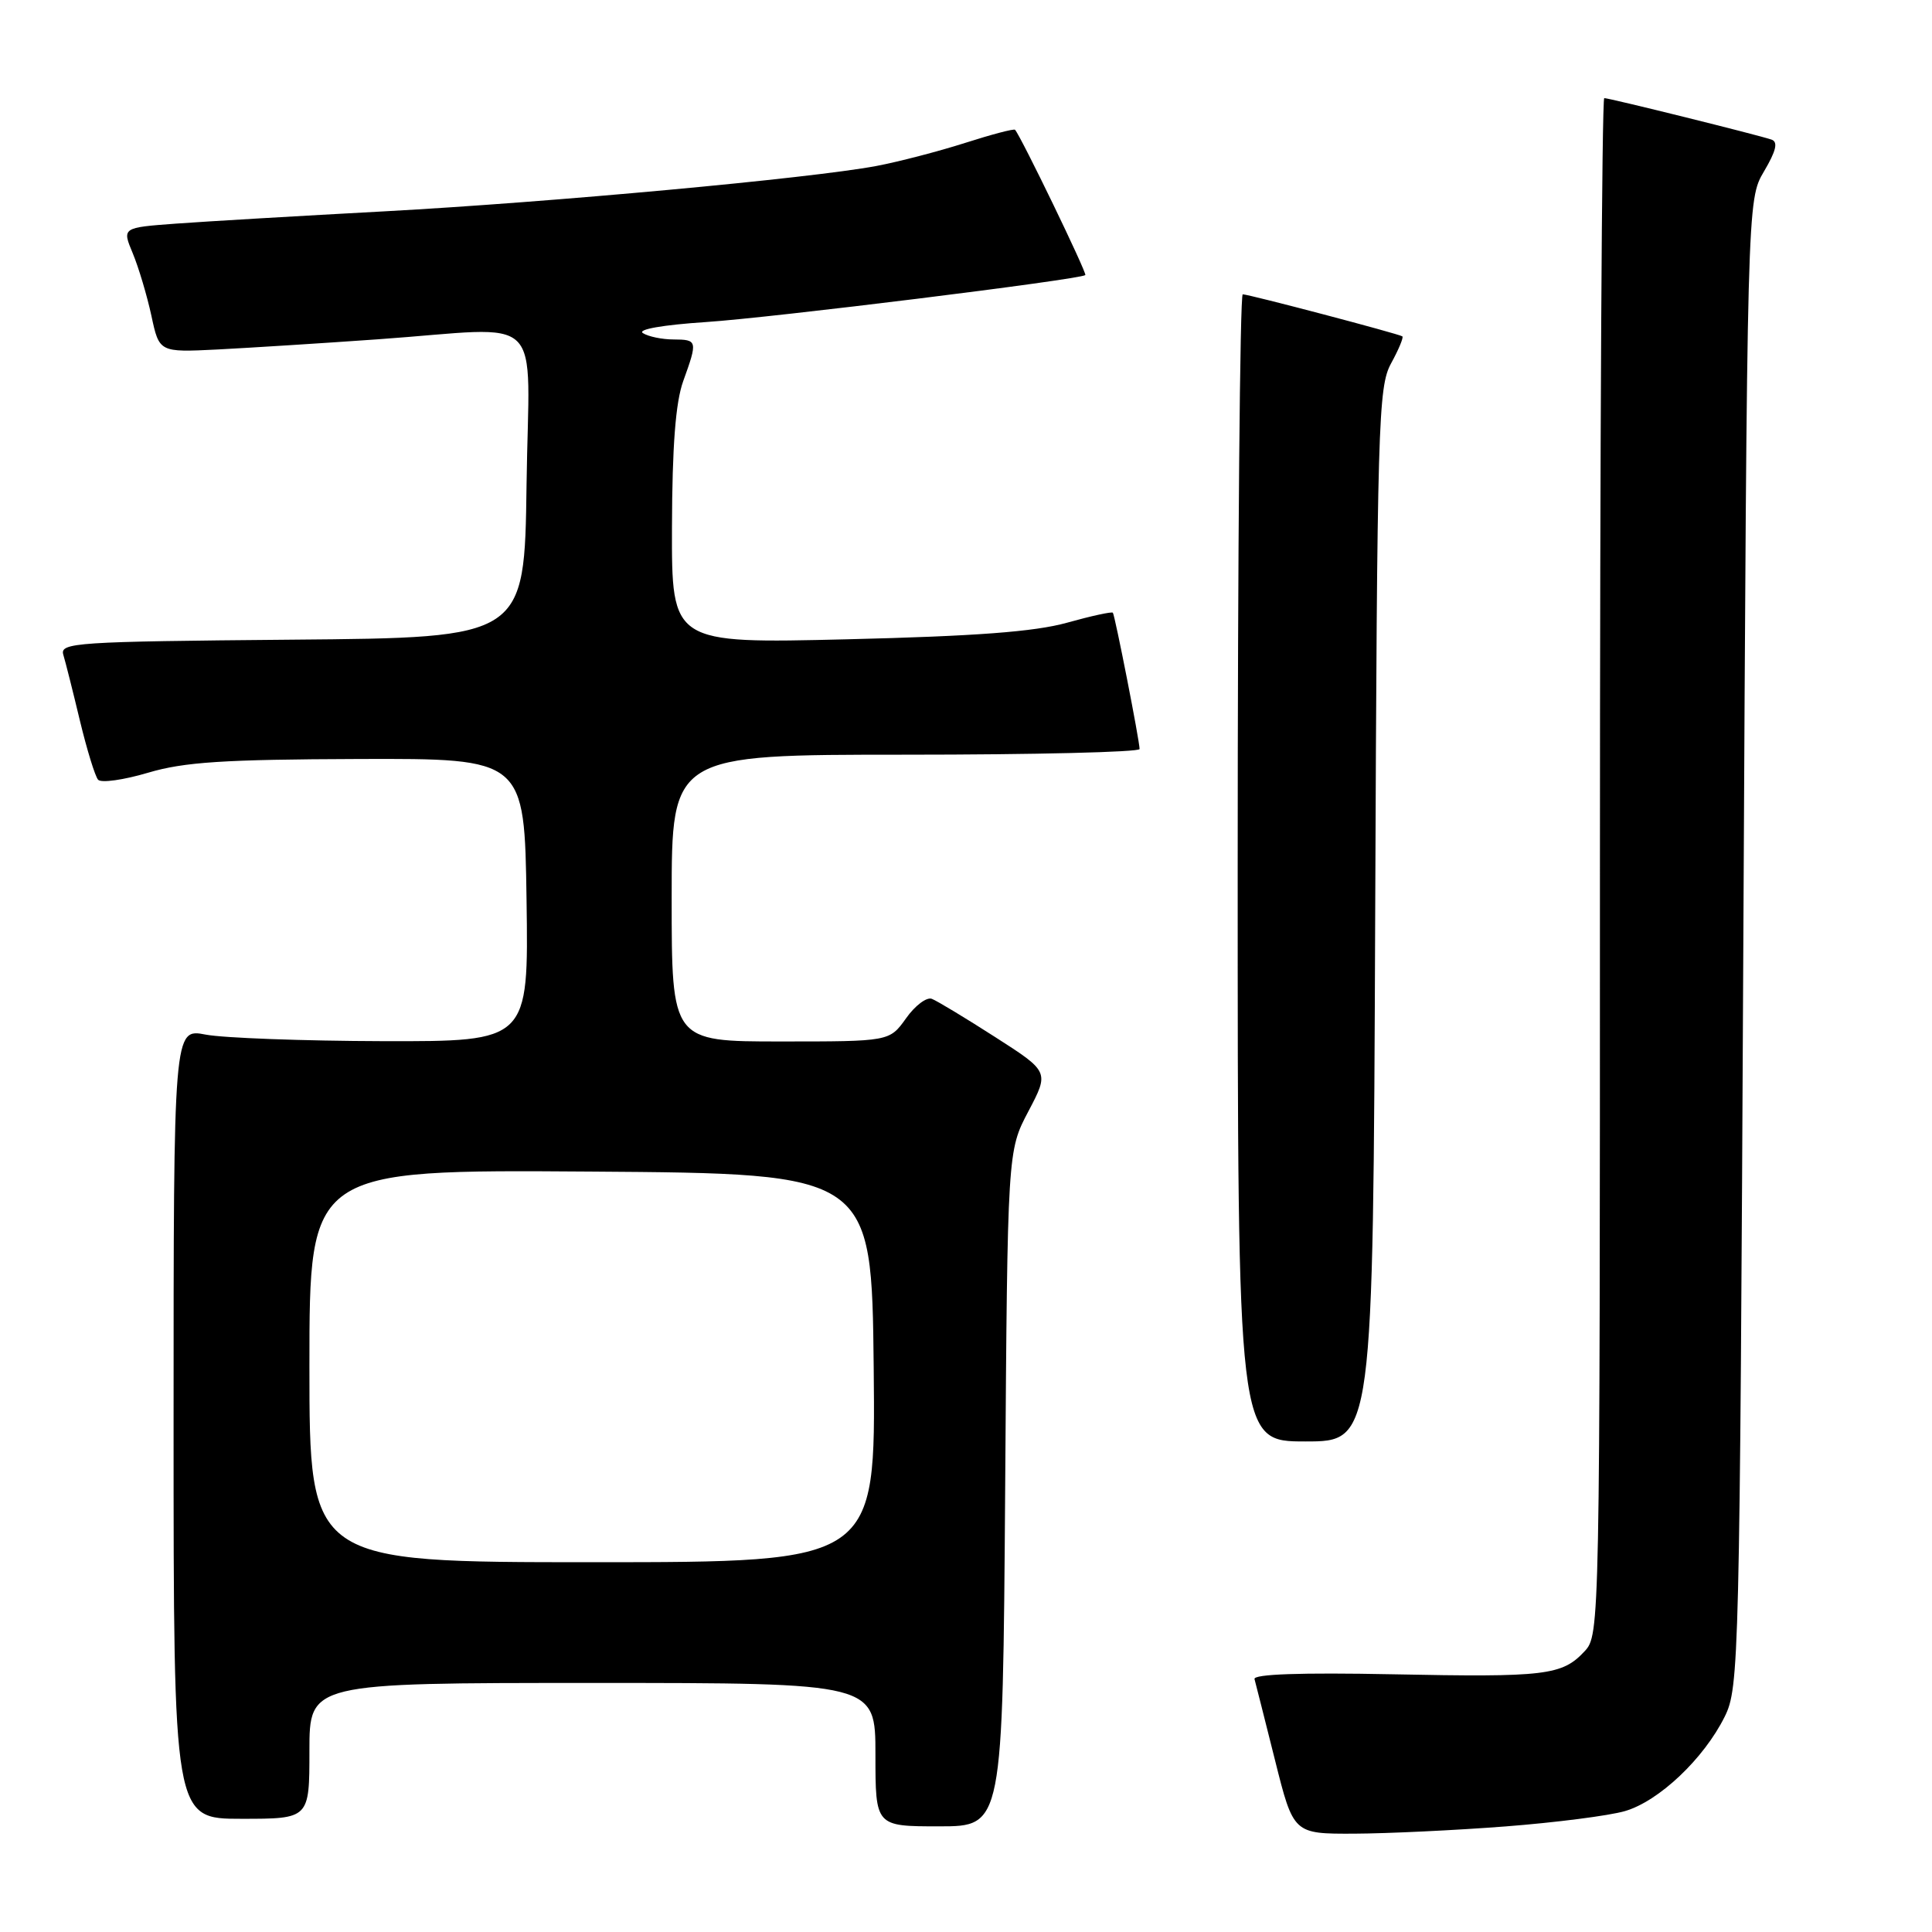 <?xml version="1.0" encoding="UTF-8" standalone="no"?>
<!DOCTYPE svg PUBLIC "-//W3C//DTD SVG 1.1//EN" "http://www.w3.org/Graphics/SVG/1.1/DTD/svg11.dtd" >
<svg xmlns="http://www.w3.org/2000/svg" xmlns:xlink="http://www.w3.org/1999/xlink" version="1.1" viewBox="0 0 256 256">
 <g >
 <path fill="currentColor"
d=" M 199.50 242.01 C 206.10 241.50 213.22 240.59 215.31 239.98 C 219.82 238.67 225.77 233.03 228.53 227.47 C 230.44 223.62 230.52 220.40 231.00 125.00 C 231.50 26.50 231.50 26.50 233.74 22.71 C 235.34 20.00 235.63 18.81 234.74 18.50 C 232.98 17.89 213.26 13.00 212.57 13.00 C 212.26 13.00 212.00 58.82 212.00 114.81 C 212.00 215.70 211.98 216.64 209.97 218.80 C 206.99 222.00 204.82 222.26 184.47 221.85 C 172.34 221.61 166.04 221.83 166.23 222.49 C 166.38 223.05 167.61 227.89 168.95 233.25 C 171.39 243.00 171.39 243.00 179.45 242.97 C 183.88 242.95 192.90 242.52 199.50 242.01 Z  M 133.19 197.25 C 133.50 152.50 133.50 152.50 136.27 147.25 C 139.03 142.01 139.03 142.01 131.87 137.42 C 127.93 134.89 124.15 132.61 123.47 132.35 C 122.78 132.09 121.24 133.25 120.05 134.94 C 117.86 138.00 117.86 138.00 103.43 138.00 C 89.00 138.00 89.00 138.00 89.00 119.00 C 89.00 100.00 89.00 100.00 120.00 100.00 C 137.05 100.00 151.00 99.66 151.00 99.25 C 151.00 98.16 147.74 81.56 147.46 81.19 C 147.32 81.02 144.58 81.62 141.36 82.52 C 137.07 83.71 129.27 84.30 112.25 84.71 C 89.00 85.27 89.00 85.27 89.04 69.88 C 89.07 59.10 89.52 53.30 90.53 50.50 C 92.46 45.15 92.42 45.00 89.25 44.98 C 87.74 44.98 85.91 44.60 85.19 44.14 C 84.41 43.65 87.83 43.05 93.59 42.67 C 102.25 42.10 143.03 37.05 143.81 36.45 C 144.08 36.25 135.29 18.08 134.50 17.20 C 134.35 17.03 131.37 17.82 127.87 18.94 C 124.36 20.06 119.06 21.44 116.09 22.00 C 107.28 23.64 73.05 26.80 51.00 28.00 C 39.72 28.61 27.28 29.34 23.33 29.63 C 16.17 30.16 16.17 30.16 17.59 33.56 C 18.37 35.44 19.48 39.16 20.06 41.83 C 21.10 46.69 21.10 46.69 28.80 46.31 C 33.03 46.09 42.60 45.49 50.06 44.96 C 72.69 43.36 70.08 40.81 69.77 64.25 C 69.50 84.50 69.50 84.50 38.69 84.76 C 9.98 85.01 7.91 85.15 8.39 86.76 C 8.68 87.72 9.67 91.65 10.59 95.50 C 11.52 99.35 12.60 102.87 13.00 103.32 C 13.41 103.77 16.38 103.35 19.62 102.39 C 24.39 100.97 29.65 100.63 47.50 100.57 C 69.50 100.50 69.50 100.50 69.77 119.25 C 70.04 138.00 70.04 138.00 50.77 137.96 C 40.17 137.93 29.59 137.54 27.25 137.09 C 23.00 136.27 23.00 136.27 23.00 188.63 C 23.00 241.00 23.00 241.00 32.00 241.00 C 41.00 241.00 41.00 241.00 41.00 232.00 C 41.00 223.00 41.00 223.00 78.50 223.00 C 116.00 223.00 116.00 223.00 116.00 232.50 C 116.00 242.00 116.00 242.00 124.44 242.00 C 132.87 242.00 132.87 242.00 133.19 197.25 Z  M 182.22 121.25 C 182.48 55.94 182.62 51.29 184.32 48.16 C 185.33 46.32 186.00 44.71 185.82 44.57 C 185.37 44.24 165.49 39.00 164.67 39.00 C 164.30 39.00 164.00 73.20 164.00 115.00 C 164.00 191.00 164.00 191.00 172.97 191.00 C 181.94 191.00 181.94 191.00 182.22 121.25 Z  M 41.00 180.99 C 41.00 154.98 41.00 154.98 78.25 155.24 C 115.50 155.50 115.50 155.50 115.77 181.25 C 116.03 207.00 116.03 207.00 78.52 207.00 C 41.00 207.00 41.00 207.00 41.00 180.99 Z "/>
</g>
</svg>